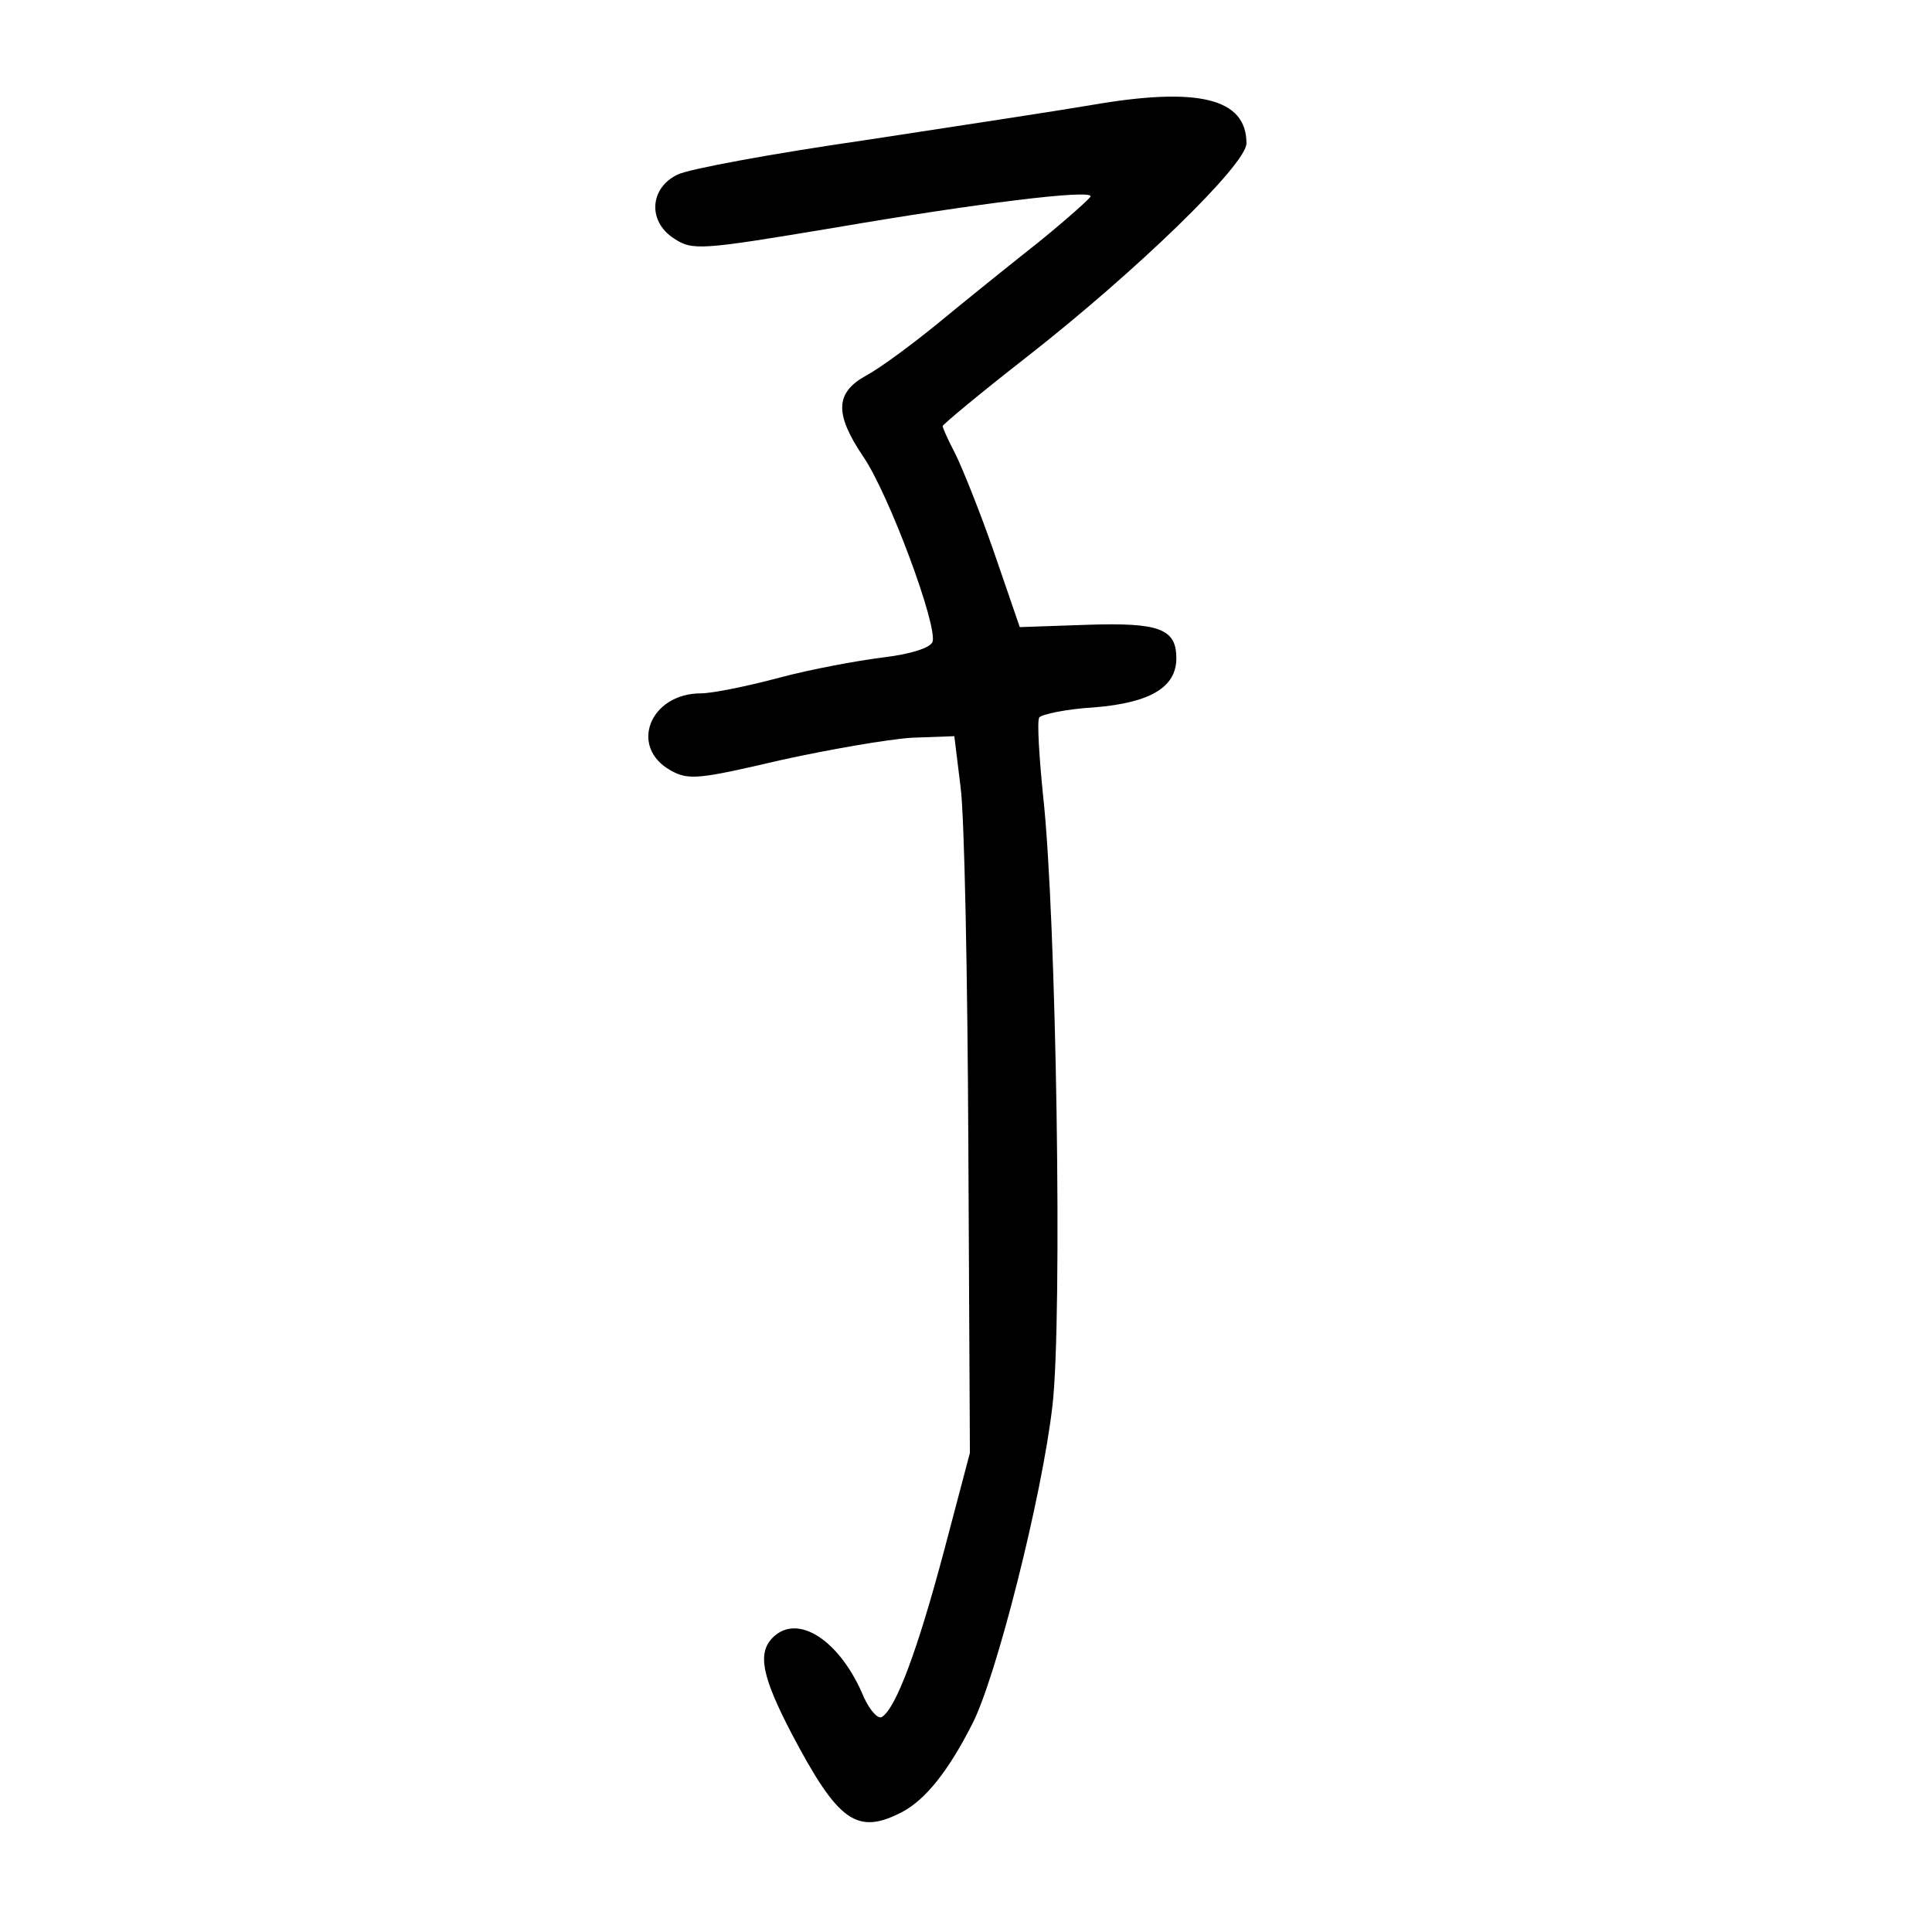 <?xml version="1.0" standalone="no"?>
<!DOCTYPE svg PUBLIC "-//W3C//DTD SVG 20010904//EN"
 "http://www.w3.org/TR/2001/REC-SVG-20010904/DTD/svg10.dtd">
<svg version="1.0" xmlns="http://www.w3.org/2000/svg"
 width="248pt" height="248pt" viewBox="0 0 248 248"
 preserveAspectRatio="xMidYMid meet">
<g transform="translate(0,248) scale(0.1,-0.1)"
fill="#000000" stroke="none">
<path d="M1400 2345 c-41 -7 -172 -27 -290 -45 -118 -17 -226 -37 -240 -44
-36 -17 -39 -60 -5 -82 24 -16 34 -15 208 14 181 31 327 49 327 40 0 -2 -30
-29 -67 -59 -38 -30 -95 -76 -129 -104 -33 -27 -75 -58 -92 -67 -40 -22 -41
-49 -4 -104 33 -48 96 -218 89 -238 -3 -8 -30 -16 -64 -20 -32 -4 -92 -15
-133 -26 -41 -11 -86 -20 -100 -20 -66 0 -93 -69 -39 -99 23 -13 37 -11 140
13 63 14 139 27 169 29 l55 2 8 -65 c5 -36 9 -243 10 -460 l2 -395 -33 -125
c-34 -128 -62 -203 -80 -214 -5 -3 -15 8 -23 25 -30 73 -85 109 -117 77 -20
-20 -14 -50 24 -123 60 -114 84 -131 142 -101 30 16 59 52 90 113 31 60 90
294 103 409 13 112 5 629 -12 782 -5 50 -8 96 -5 101 3 4 35 11 71 13 72 6
105 26 105 63 0 38 -22 46 -114 43 l-87 -3 -33 96 c-18 52 -41 109 -50 127 -9
17 -16 33 -16 35 0 2 48 42 107 88 142 111 283 248 283 275 0 58 -62 73 -200
49z"/>
</g>
</svg>
